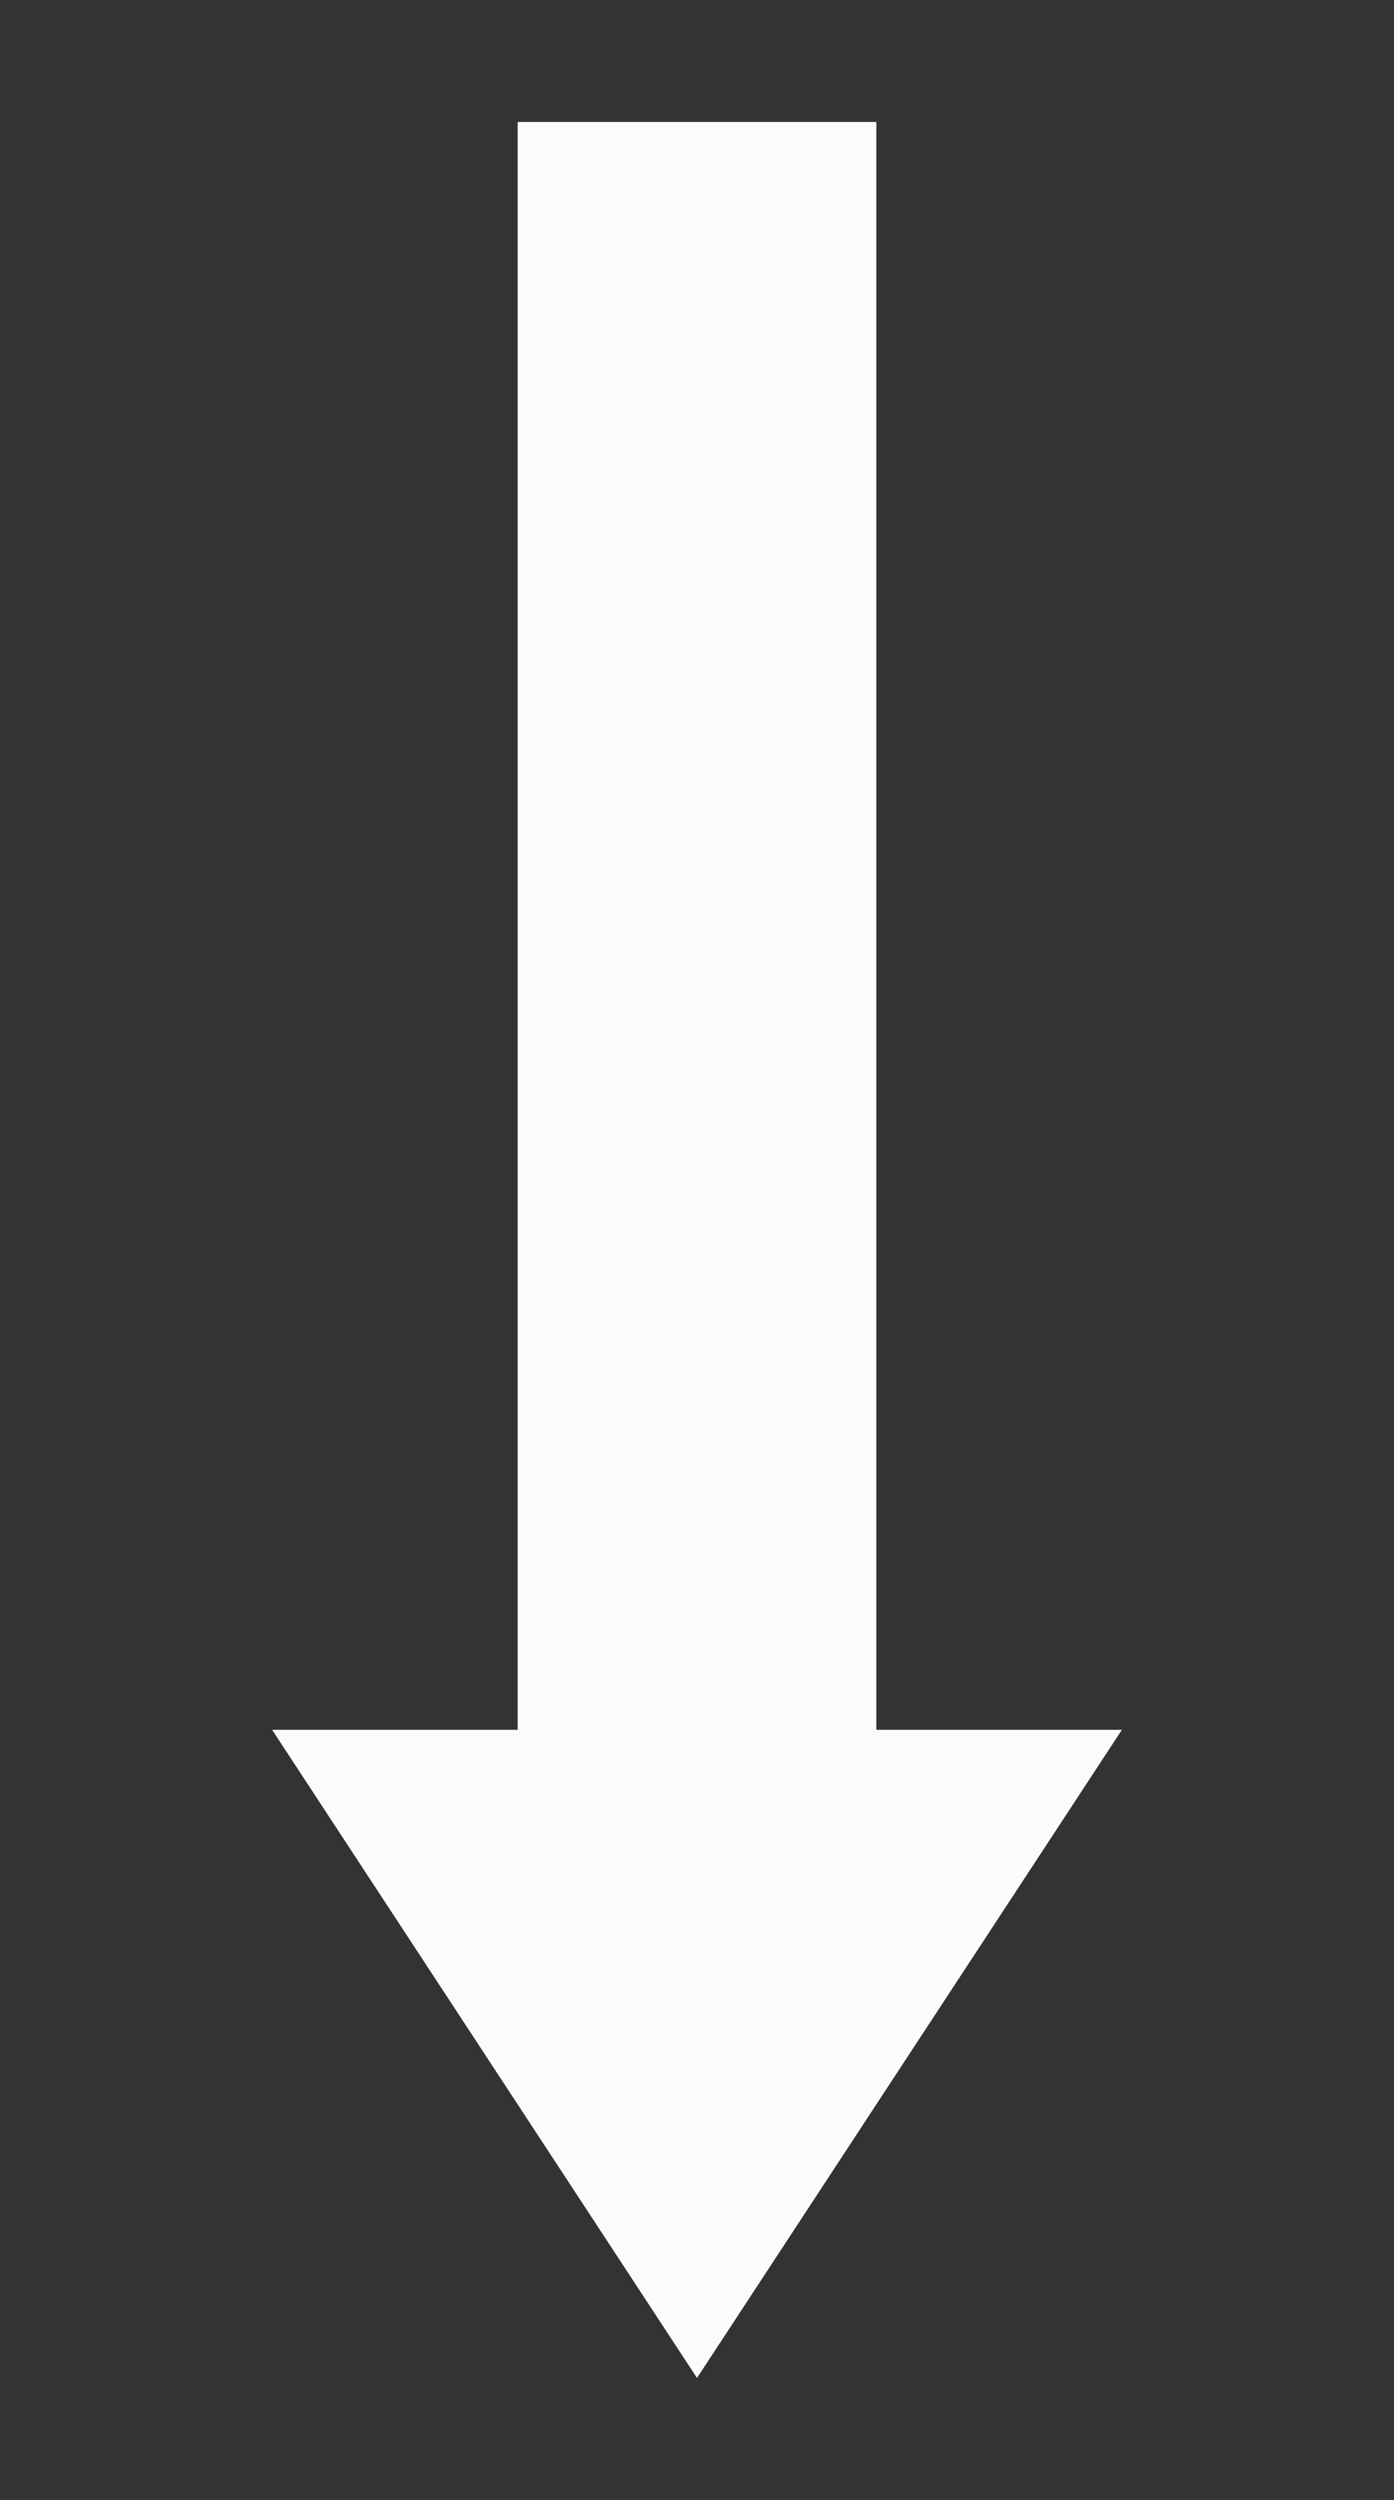 <?xml version="1.0" encoding="UTF-8" standalone="no"?>
<!-- Created with Inkscape (http://www.inkscape.org/) -->

<svg
   width="127.454"
   height="228.446"
   viewBox="0 0 33.722 60.443"
   version="1.1"
   id="svg1"
   inkscape:version="1.3.2 (091e20e, 2023-11-25, custom)"
   sodipodi:docname="PS_ArrowDown.svg"
   inkscape:export-filename="PS_ArrowDown.png"
   inkscape:export-xdpi="96"
   inkscape:export-ydpi="96"
   xmlns:inkscape="http://www.inkscape.org/namespaces/inkscape"
   xmlns:sodipodi="http://sodipodi.sourceforge.net/DTD/sodipodi-0.dtd"
   xmlns="http://www.w3.org/2000/svg"
   xmlns:svg="http://www.w3.org/2000/svg">
  <rect x="0" y="0" width="33.722" height="60.443" fill="#333333" stroke="none"/>
  <sodipodi:namedview
     id="namedview1"
     pagecolor="#ffffff"
     bordercolor="#000000"
     borderopacity="0.25"
     inkscape:showpageshadow="2"
     inkscape:pageopacity="0.0"
     inkscape:pagecheckerboard="0"
     inkscape:deskcolor="#d1d1d1"
     inkscape:document-units="mm"
     inkscape:zoom="2.0899411"
     inkscape:cx="119.14211"
     inkscape:cy="117.94591"
     inkscape:window-width="2560"
     inkscape:window-height="1369"
     inkscape:window-x="2552"
     inkscape:window-y="-8"
     inkscape:window-maximized="1"
     inkscape:current-layer="layer1" />
  <defs
     id="defs1" />
  <g
     inkscape:label="Layer 1"
     inkscape:groupmode="layer"
     id="layer1"
     transform="translate(-18.242,-5.861)">
    <path
       id="rect1"
       style="fill:#fbfbfb;fill-opacity:1;stroke-width:31.44;stroke-linecap:round;stroke-linejoin:round"
       d="M 35.103,63.354 24.825,47.684 h 5.94 V 8.81 h 8.676 V 47.684 h 5.94 z" />
  </g>
</svg>
